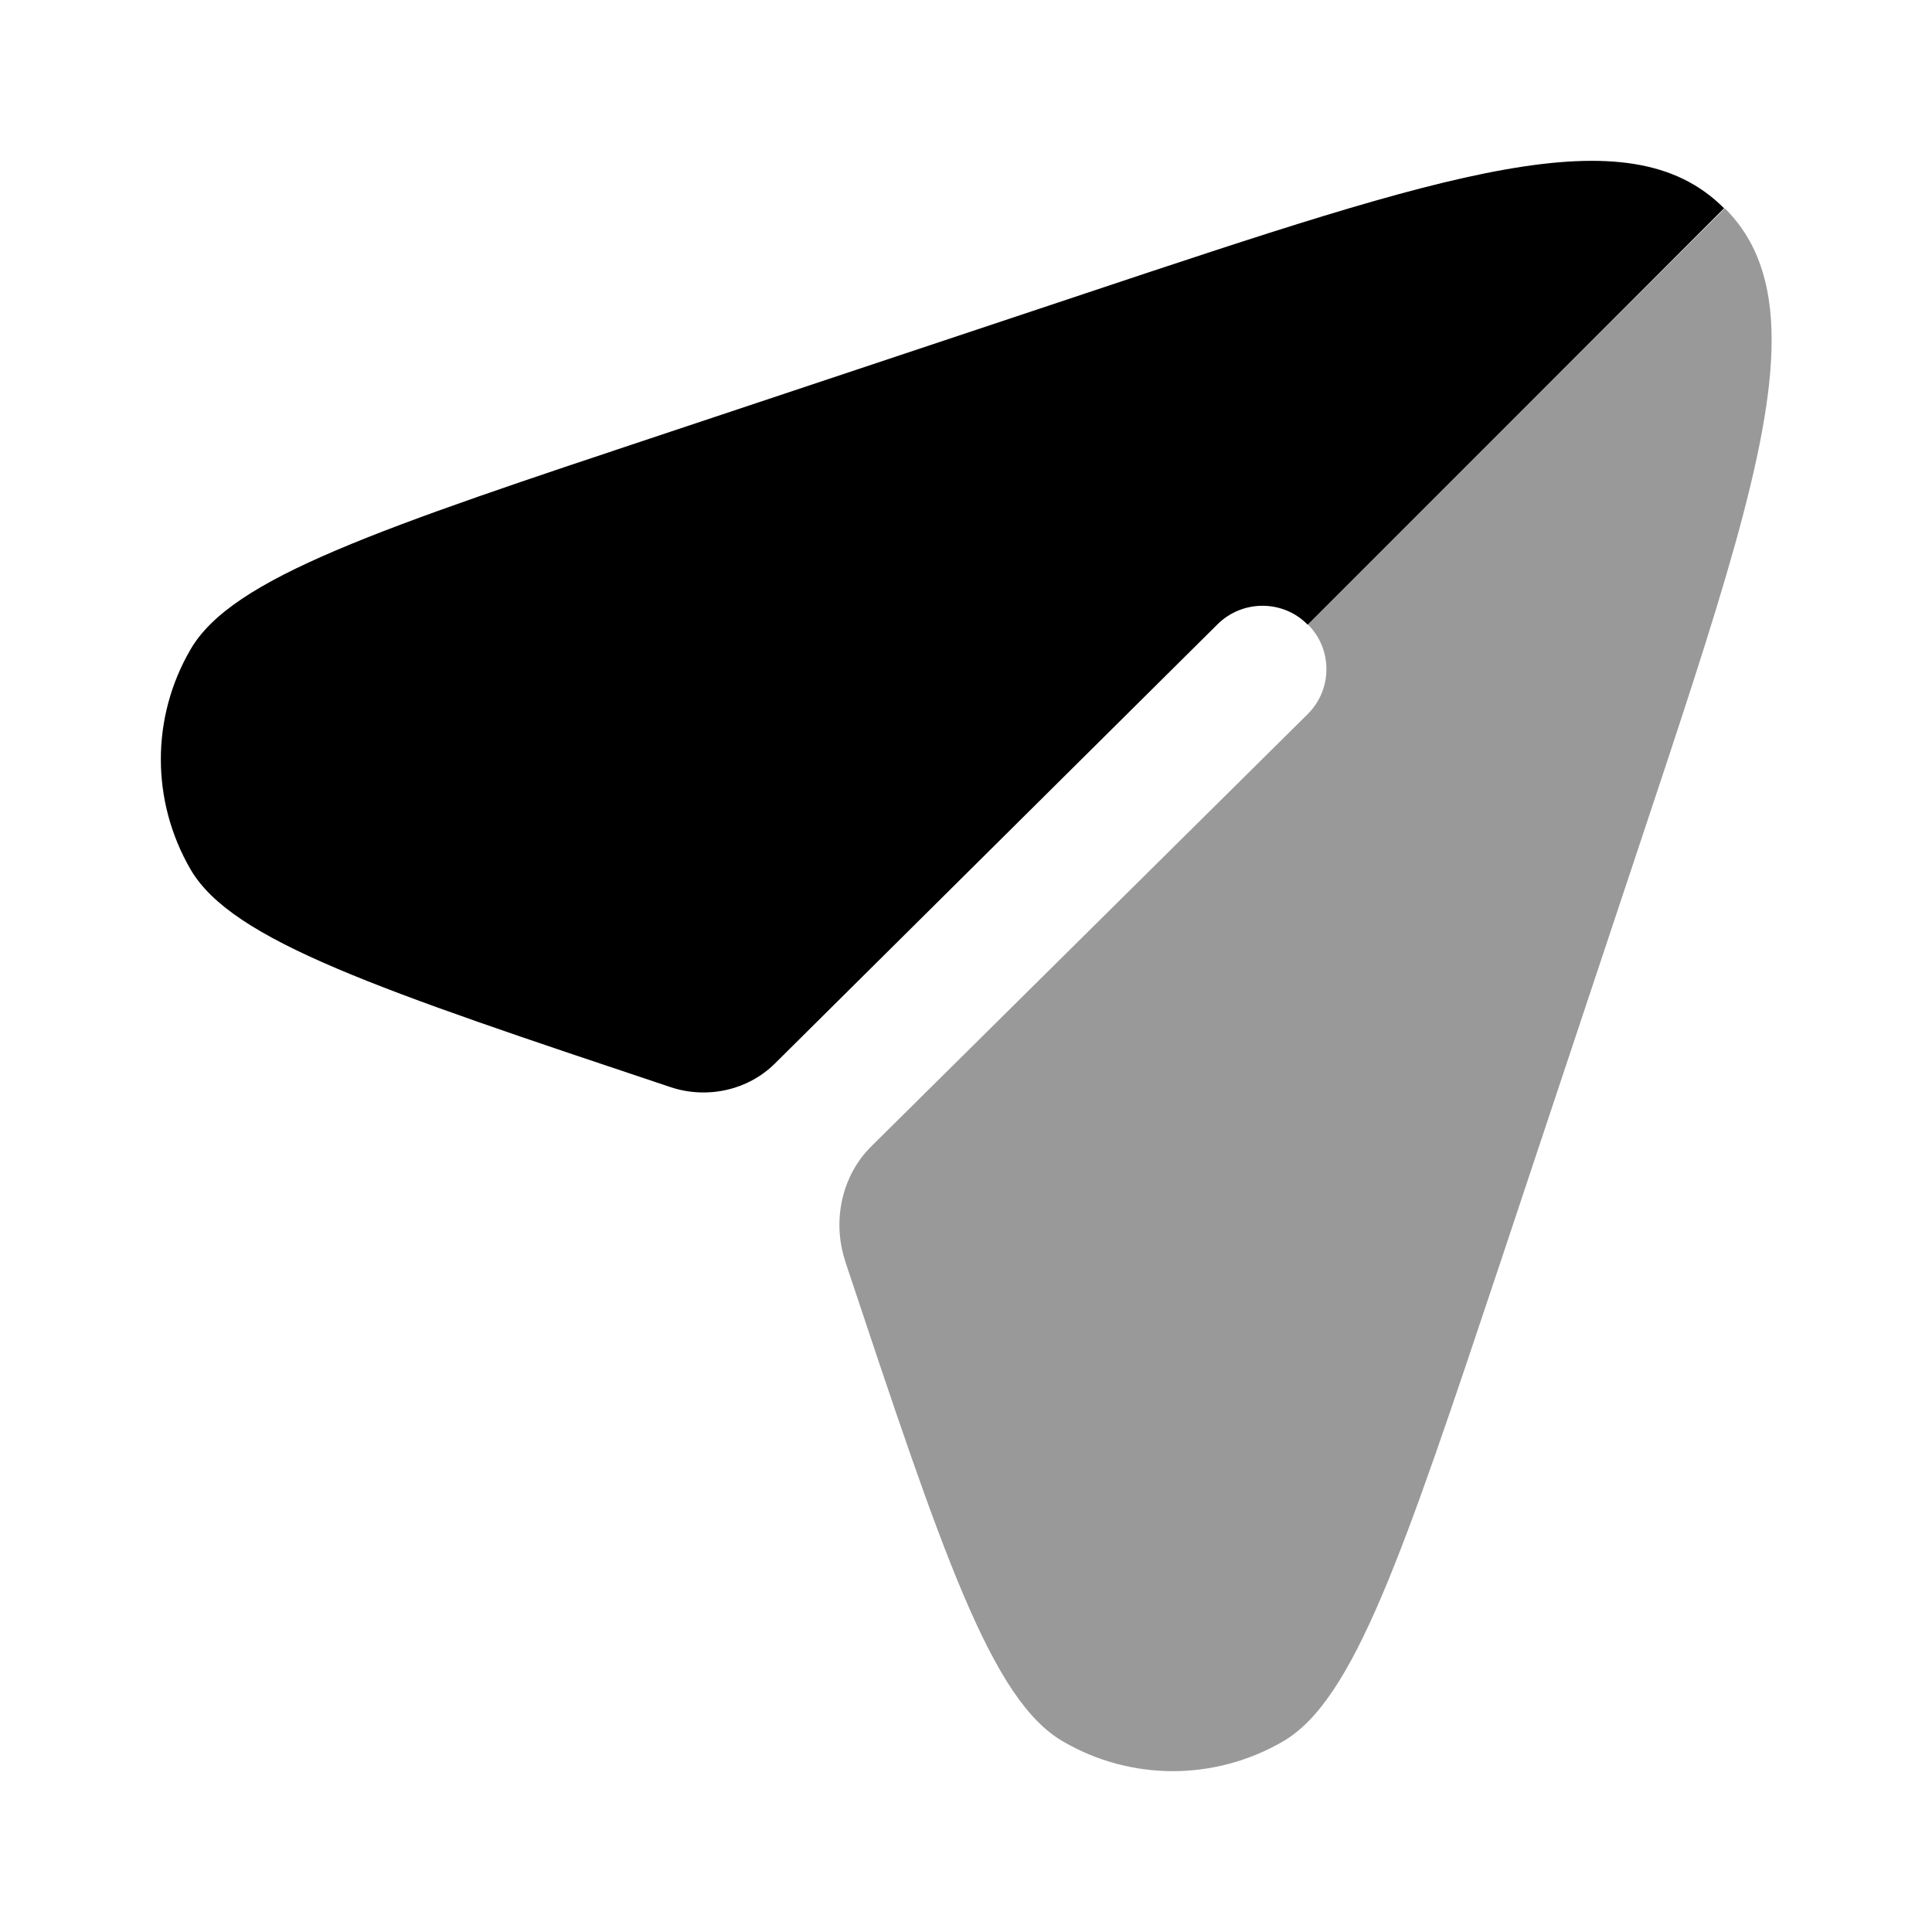 <svg xmlns="http://www.w3.org/2000/svg" viewBox="0 0 512 512"><!--!Font Awesome Pro 6.6.0 by @fontawesome - https://fontawesome.com License - https://fontawesome.com/license (Commercial License) Copyright 2024 Fonticons, Inc.--><path class="fa-secondary" opacity=".4" d="M224 334.3c25.8 77.5 38.7 116.2 57.7 127.2c18 10.5 40.2 10.5 58.3 0c18.9-11 31.8-49.7 57.7-127.2l36.6-109.9c21-63.1 35.2-105.5 35.2-134.3c0-15-3.8-26.3-12.4-34.9C420.1 92 383.3 128.8 346.6 165.5c.1 .1 .2 .2 .4 .4c6.2 6.6 6 17-.5 23.4L230.9 303.8c-7.9 7.8-10.4 19.9-6.9 30.4z"/><path class="fa-primary" d="M346.6 165.5L456.9 55.2l-.1-.1c-25.3-25.3-73.3-9.3-169.3 22.7L177.7 114.4c-77.5 25.8-116.2 38.7-127.2 57.7c-10.5 18-10.5 40.2 0 58.3c11 18.9 49.7 31.8 127.2 57.7c9.6 3.2 20.4 .9 27.6-6.2L322.7 165.4c6.6-6.5 17.3-6.5 23.8 .1z"/></svg>